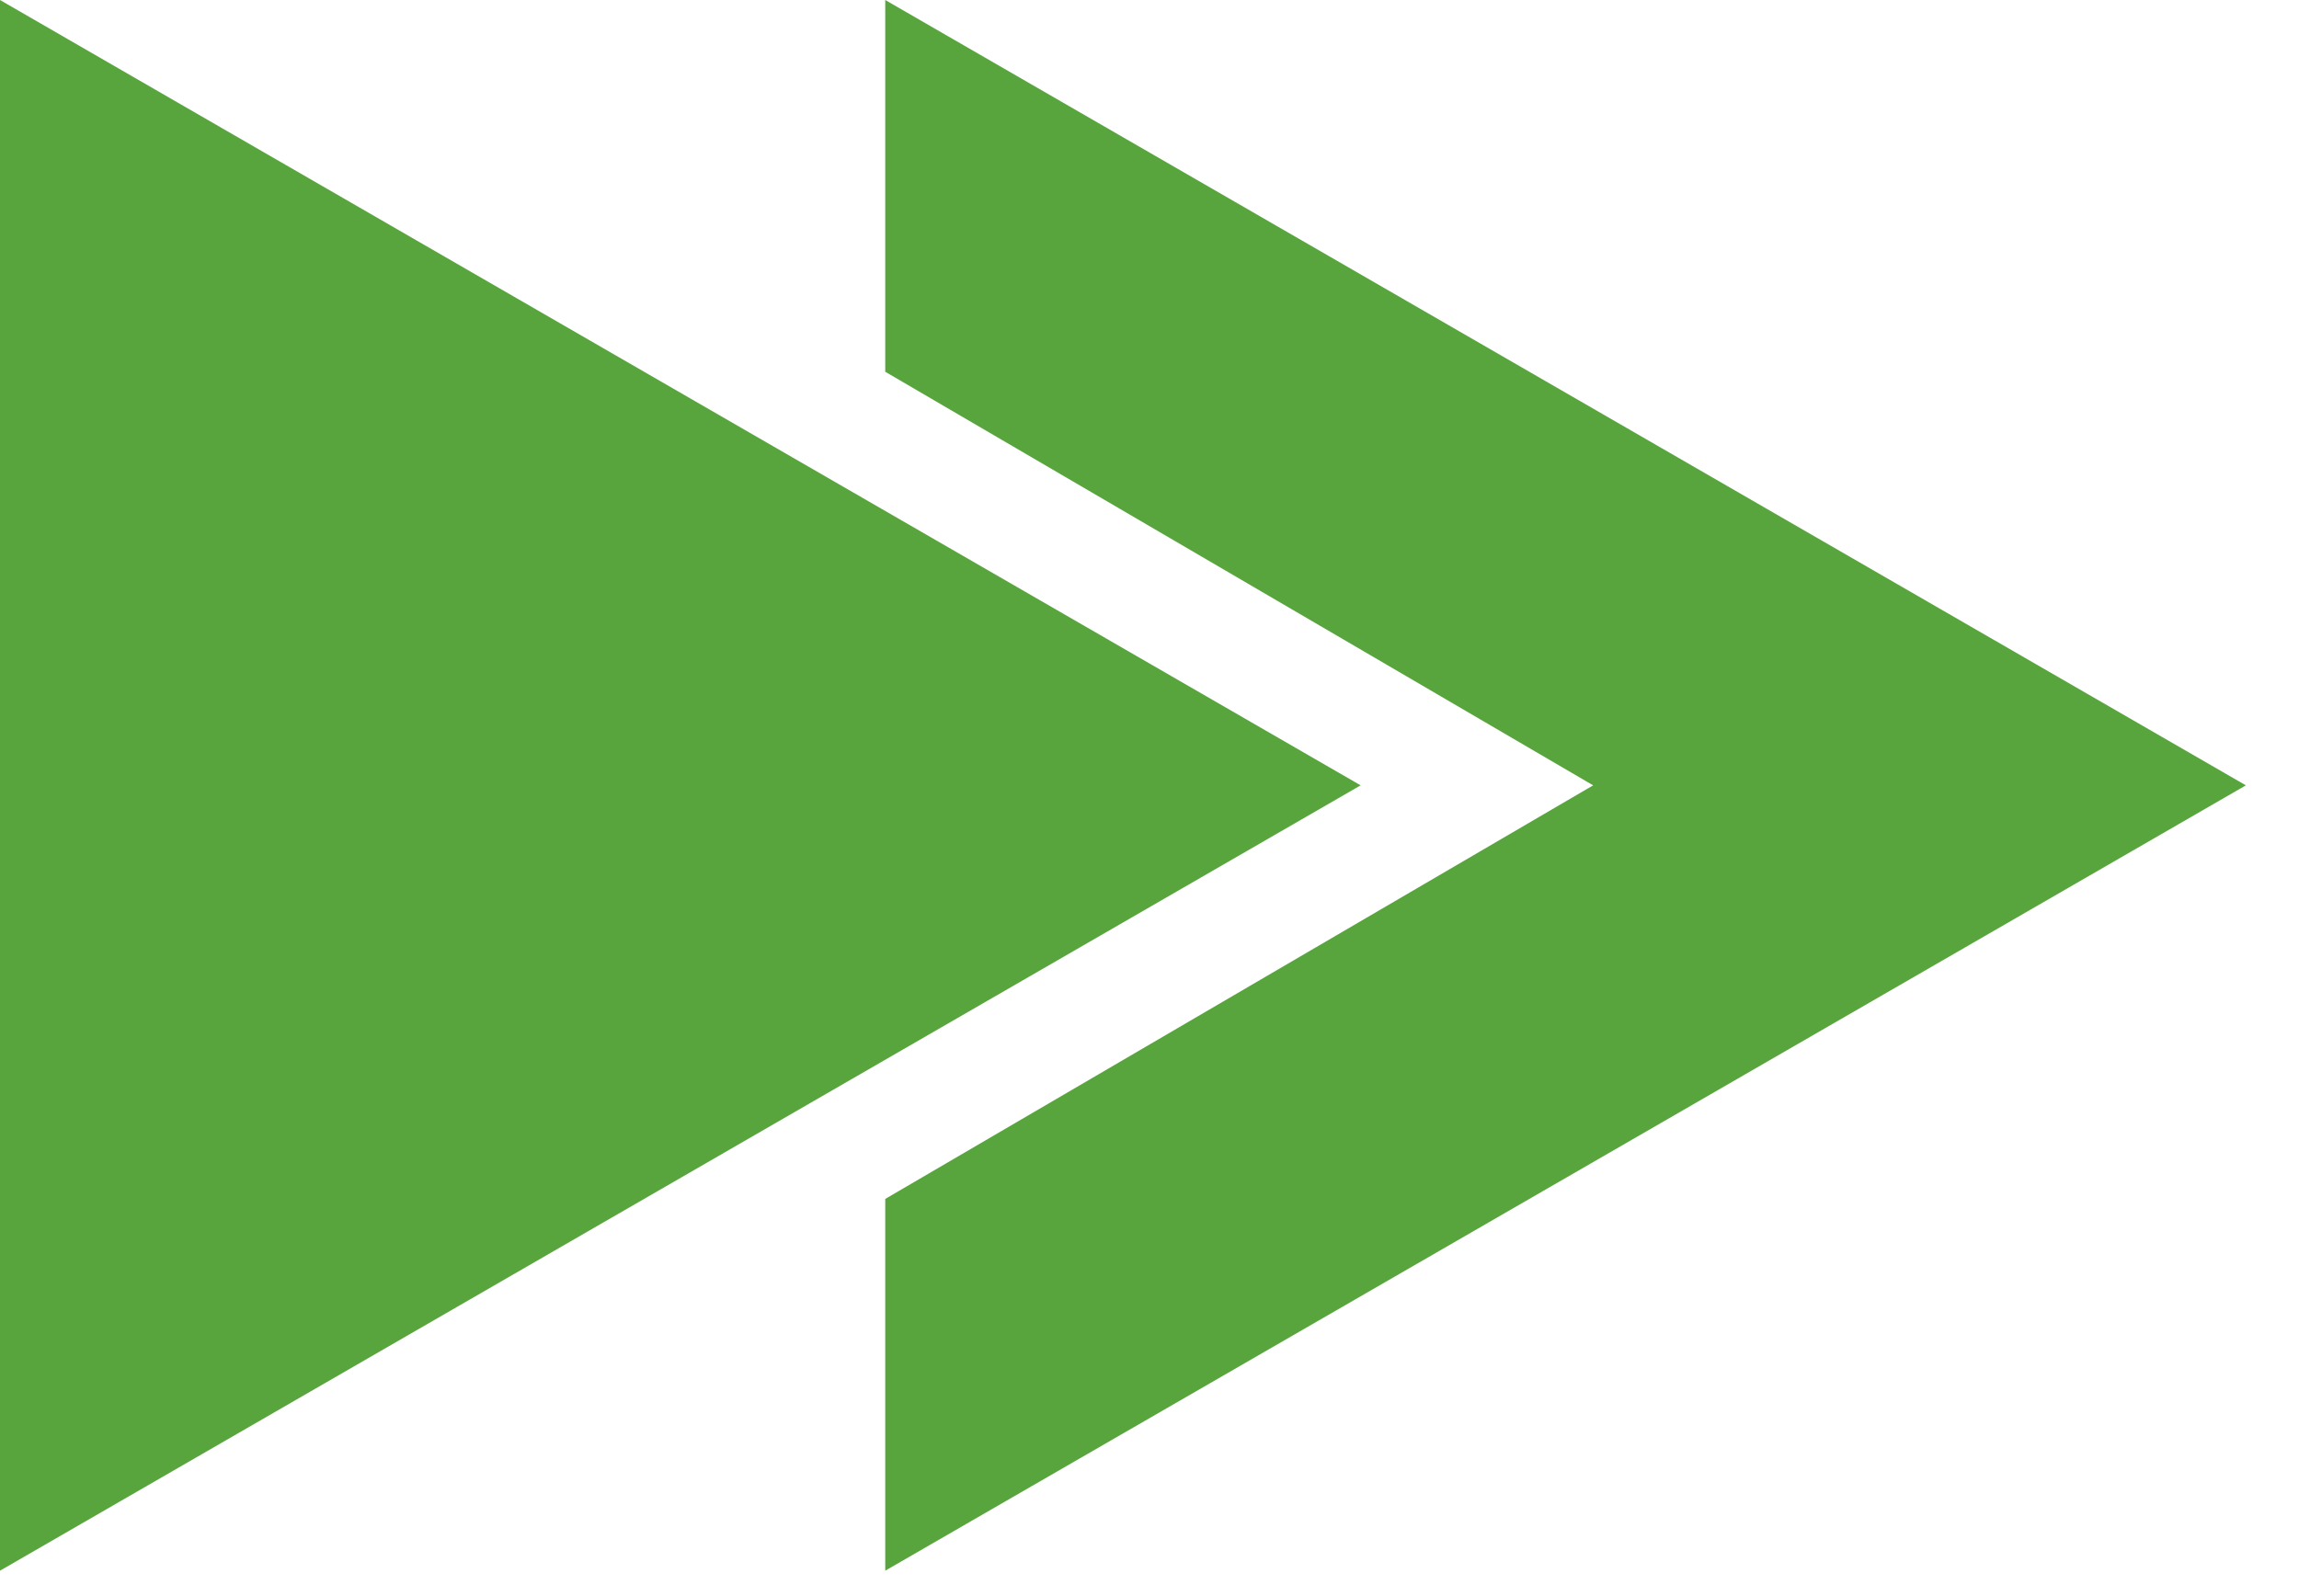 <svg width="36" height="25" viewBox="0 0 36 25" fill="none" xmlns="http://www.w3.org/2000/svg">
    <path fill-rule="evenodd" clip-rule="evenodd" d="M0 24.602L21.306 12.301L1.07288e-06 0L0 24.602ZM24.947 12.301L13.862 18.779V24.602L35.168 12.301L13.862 6.44103e-05V5.823L24.947 12.301Z" fill="#58A53D"/>
</svg>
